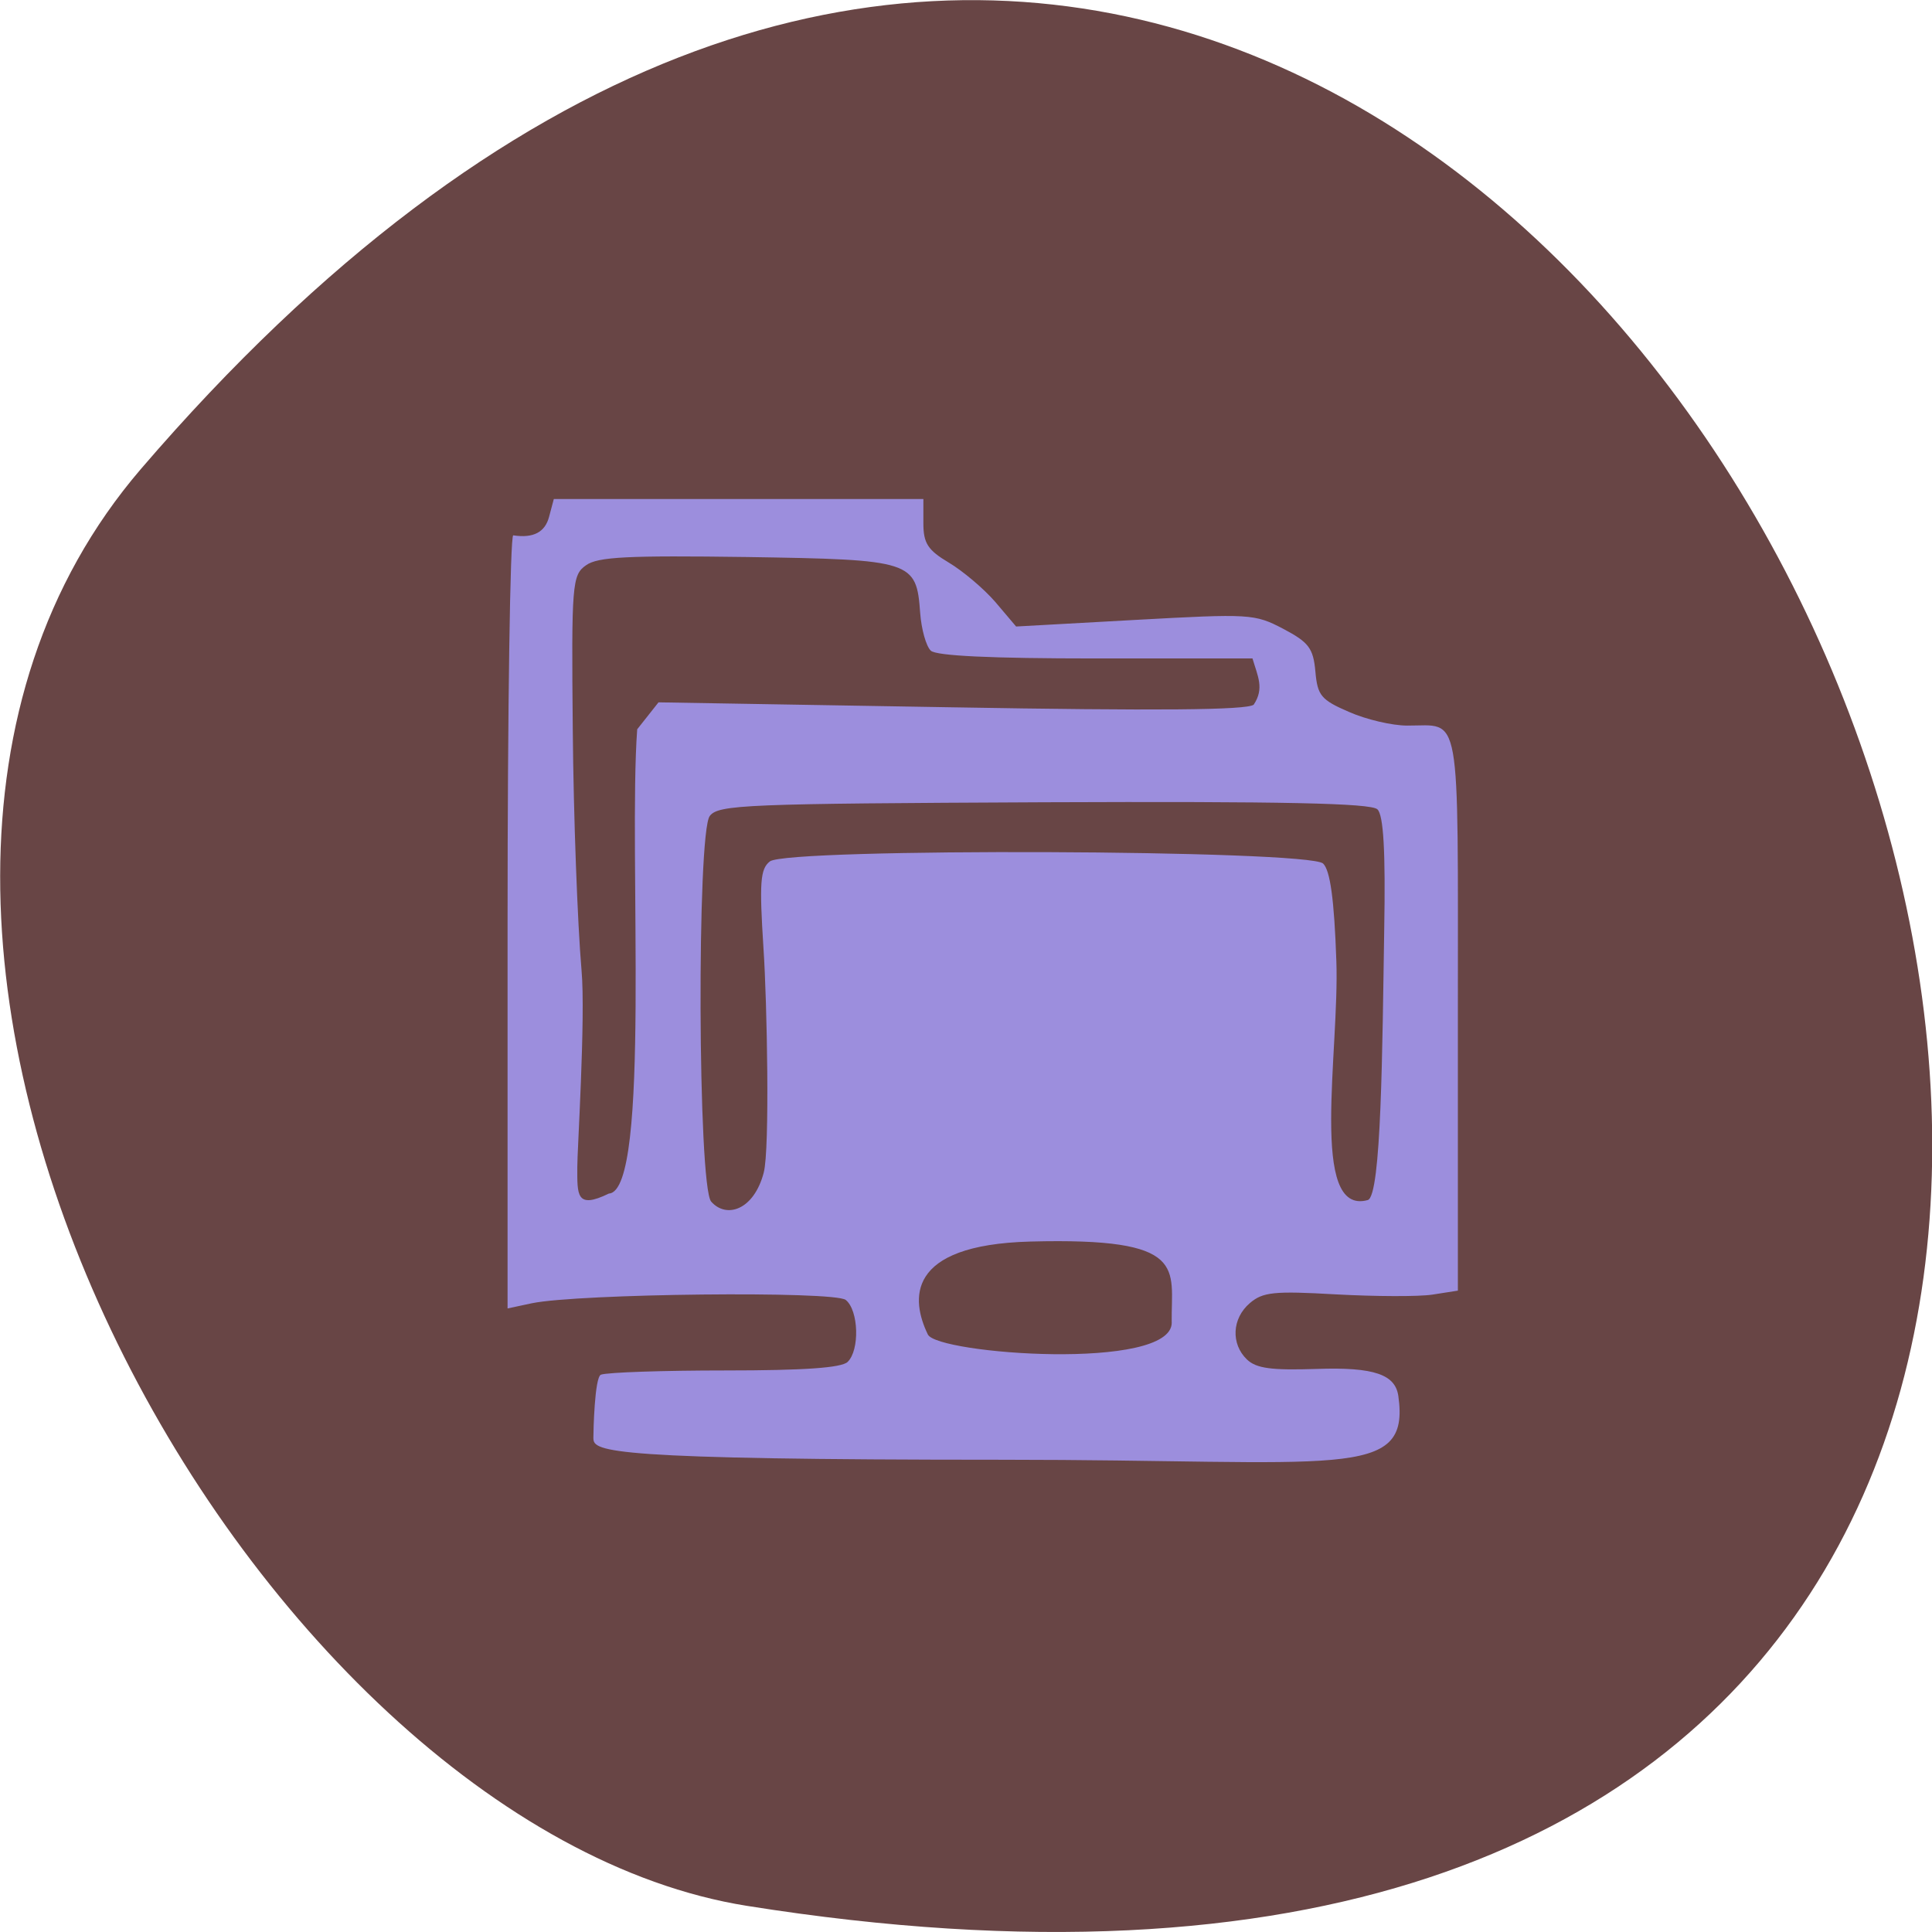 <svg xmlns="http://www.w3.org/2000/svg" viewBox="0 0 32 32"><path d="m 2.332 7.77 c 24.18 -28.16 47.43 29.75 10.04 23.797 c -8.199 -1.305 -16.547 -16.207 -10.04 -23.797" fill="#684545"/><path d="m 9.828 23.832 c 0 -0.125 0.02 -1.02 0.125 -1.063 c 0.109 -0.039 1.035 -0.07 2.066 -0.07 c 1.289 0 1.918 -0.043 2.02 -0.141 c 0.203 -0.195 0.184 -0.855 -0.031 -1.027 c -0.191 -0.152 -4.426 -0.105 -5.199 0.055 l -0.402 0.086 v -6.41 c 0 -3.523 0.043 -6.402 0.094 -6.395 c 0.332 0.051 0.527 -0.051 0.594 -0.309 l 0.078 -0.293 c 2.039 0 4.078 0 6.121 0 v 0.402 c 0 0.332 0.074 0.445 0.422 0.652 c 0.23 0.137 0.578 0.43 0.77 0.652 l 0.344 0.406 l 1.969 -0.109 c 1.906 -0.105 1.98 -0.102 2.457 0.148 c 0.422 0.223 0.496 0.32 0.531 0.707 c 0.035 0.398 0.094 0.469 0.555 0.668 c 0.281 0.125 0.715 0.227 0.965 0.227 c 0.902 0.004 0.84 -0.363 0.84 4.754 v 4.605 l -0.422 0.066 c -0.23 0.035 -0.949 0.031 -1.598 -0.004 c -1.027 -0.059 -1.211 -0.039 -1.426 0.145 c -0.297 0.254 -0.316 0.676 -0.047 0.934 c 0.156 0.148 0.406 0.18 1.148 0.156 c 0.973 -0.035 1.309 0.098 1.359 0.449 c 0.199 1.41 -0.957 1.055 -6.566 1.055 c -6.492 0 -6.766 -0.133 -6.766 -0.352 m 9.578 -1.922 c -0.012 -0.902 0.297 -1.41 -2.34 -1.34 c -2.086 0.055 -1.973 0.973 -1.699 1.539 c 0.152 0.324 4.047 0.613 4.04 -0.199 m -6.758 -2.484 c 0.102 -0.379 0.055 -2.832 -0.004 -3.707 c -0.07 -1.094 -0.055 -1.32 0.105 -1.445 c 0.285 -0.227 8.922 -0.195 9.164 0.035 c 0.117 0.113 0.184 0.594 0.219 1.609 c 0.055 1.496 -0.457 4.234 0.52 3.965 c 0.227 -0.063 0.242 -2.523 0.273 -4.484 c 0.023 -1.293 -0.012 -1.895 -0.113 -1.988 c -0.105 -0.102 -1.551 -0.133 -5.523 -0.117 c -4.949 0.023 -5.391 0.039 -5.535 0.227 c -0.215 0.281 -0.199 6.125 0.023 6.387 c 0.25 0.285 0.707 0.145 0.871 -0.48 m -2.098 -7.34 l 0.355 -0.449 l 4.848 0.082 c 3.418 0.059 4.895 0.047 5.01 -0.043 c 0.18 -0.27 0.066 -0.473 -0.02 -0.766 h -2.598 c -1.738 0 -2.641 -0.043 -2.73 -0.129 c -0.078 -0.074 -0.156 -0.355 -0.176 -0.625 c -0.063 -0.863 -0.125 -0.883 -2.871 -0.926 c -1.977 -0.027 -2.469 -0.004 -2.664 0.137 c -0.23 0.16 -0.242 0.309 -0.219 2.734 c 0.012 1.41 0.078 3.199 0.145 3.973 c 0.07 0.773 -0.074 3.047 -0.07 3.258 c 0 0.461 -0.023 0.707 0.523 0.441 c 0.703 -0.039 0.32 -5.656 0.469 -7.688" fill="#9c8edd"/></svg>